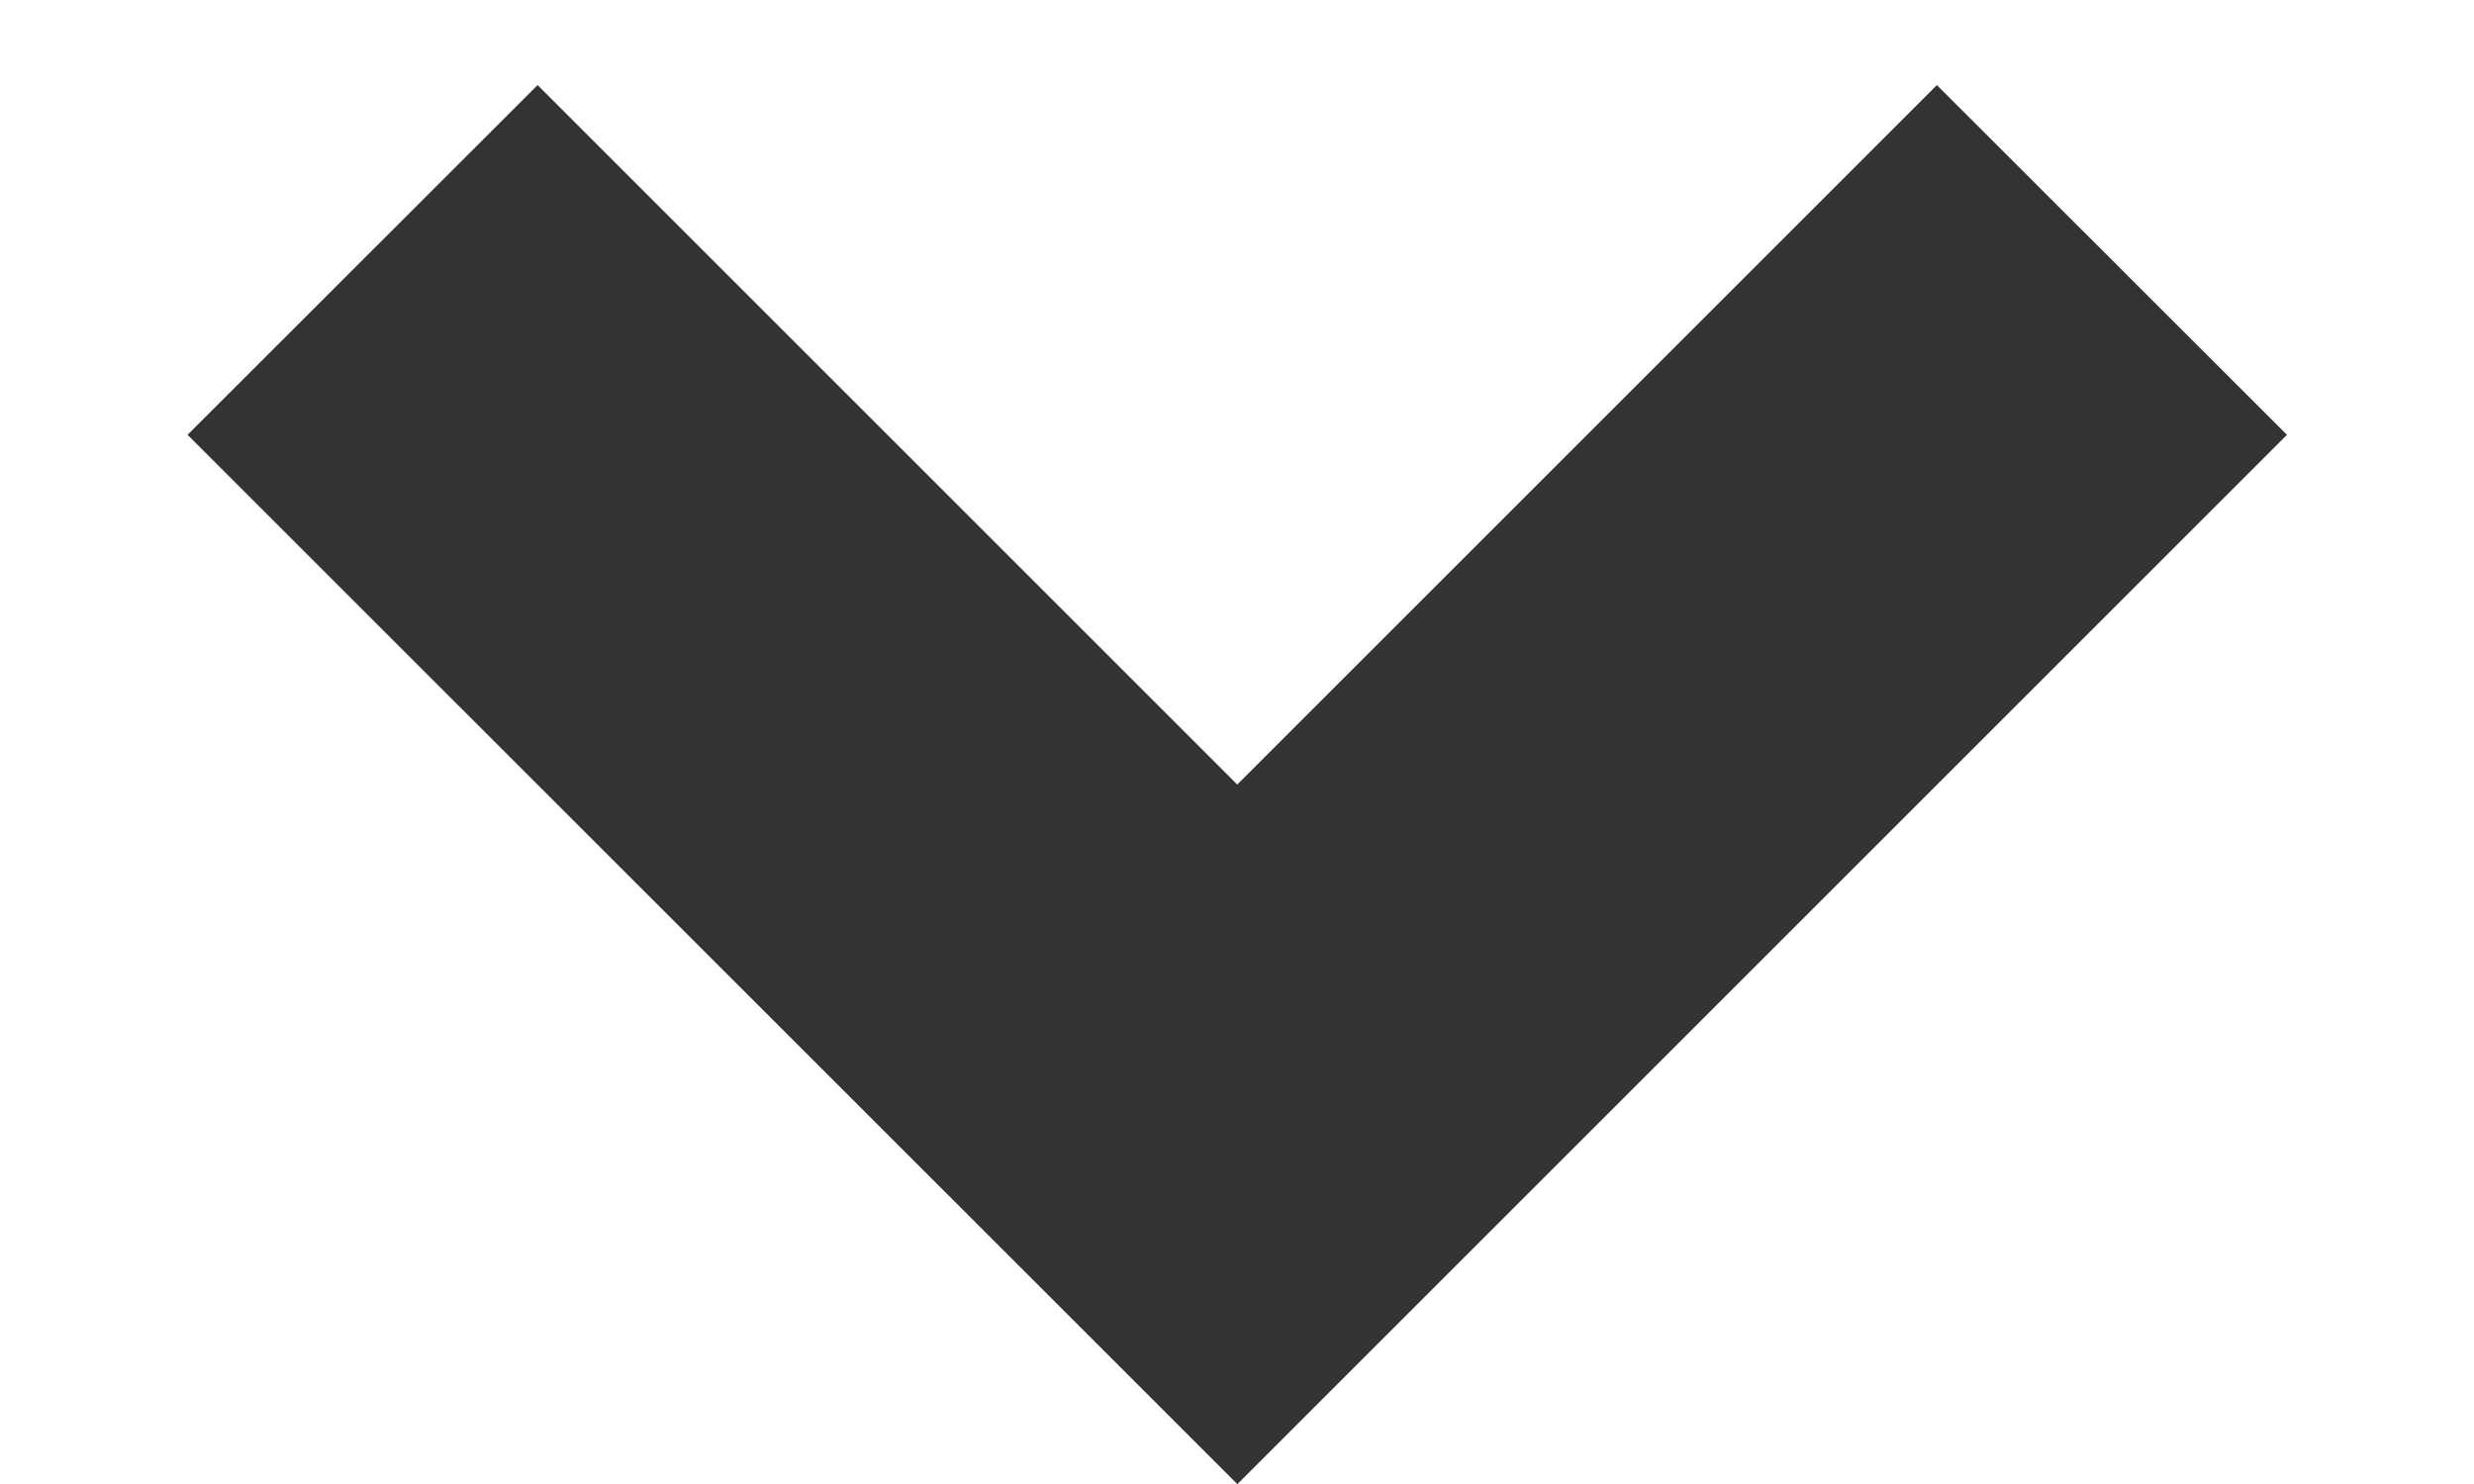 <svg width="10" height="6" viewBox="0 0 10 6" fill="none" xmlns="http://www.w3.org/2000/svg">
<path d="M5.001 6L0.758 1.758L2.173 0.344L5.001 3.172L7.829 0.344L9.244 1.758L5.001 6.001V6Z" fill="#333333"/>
</svg>
